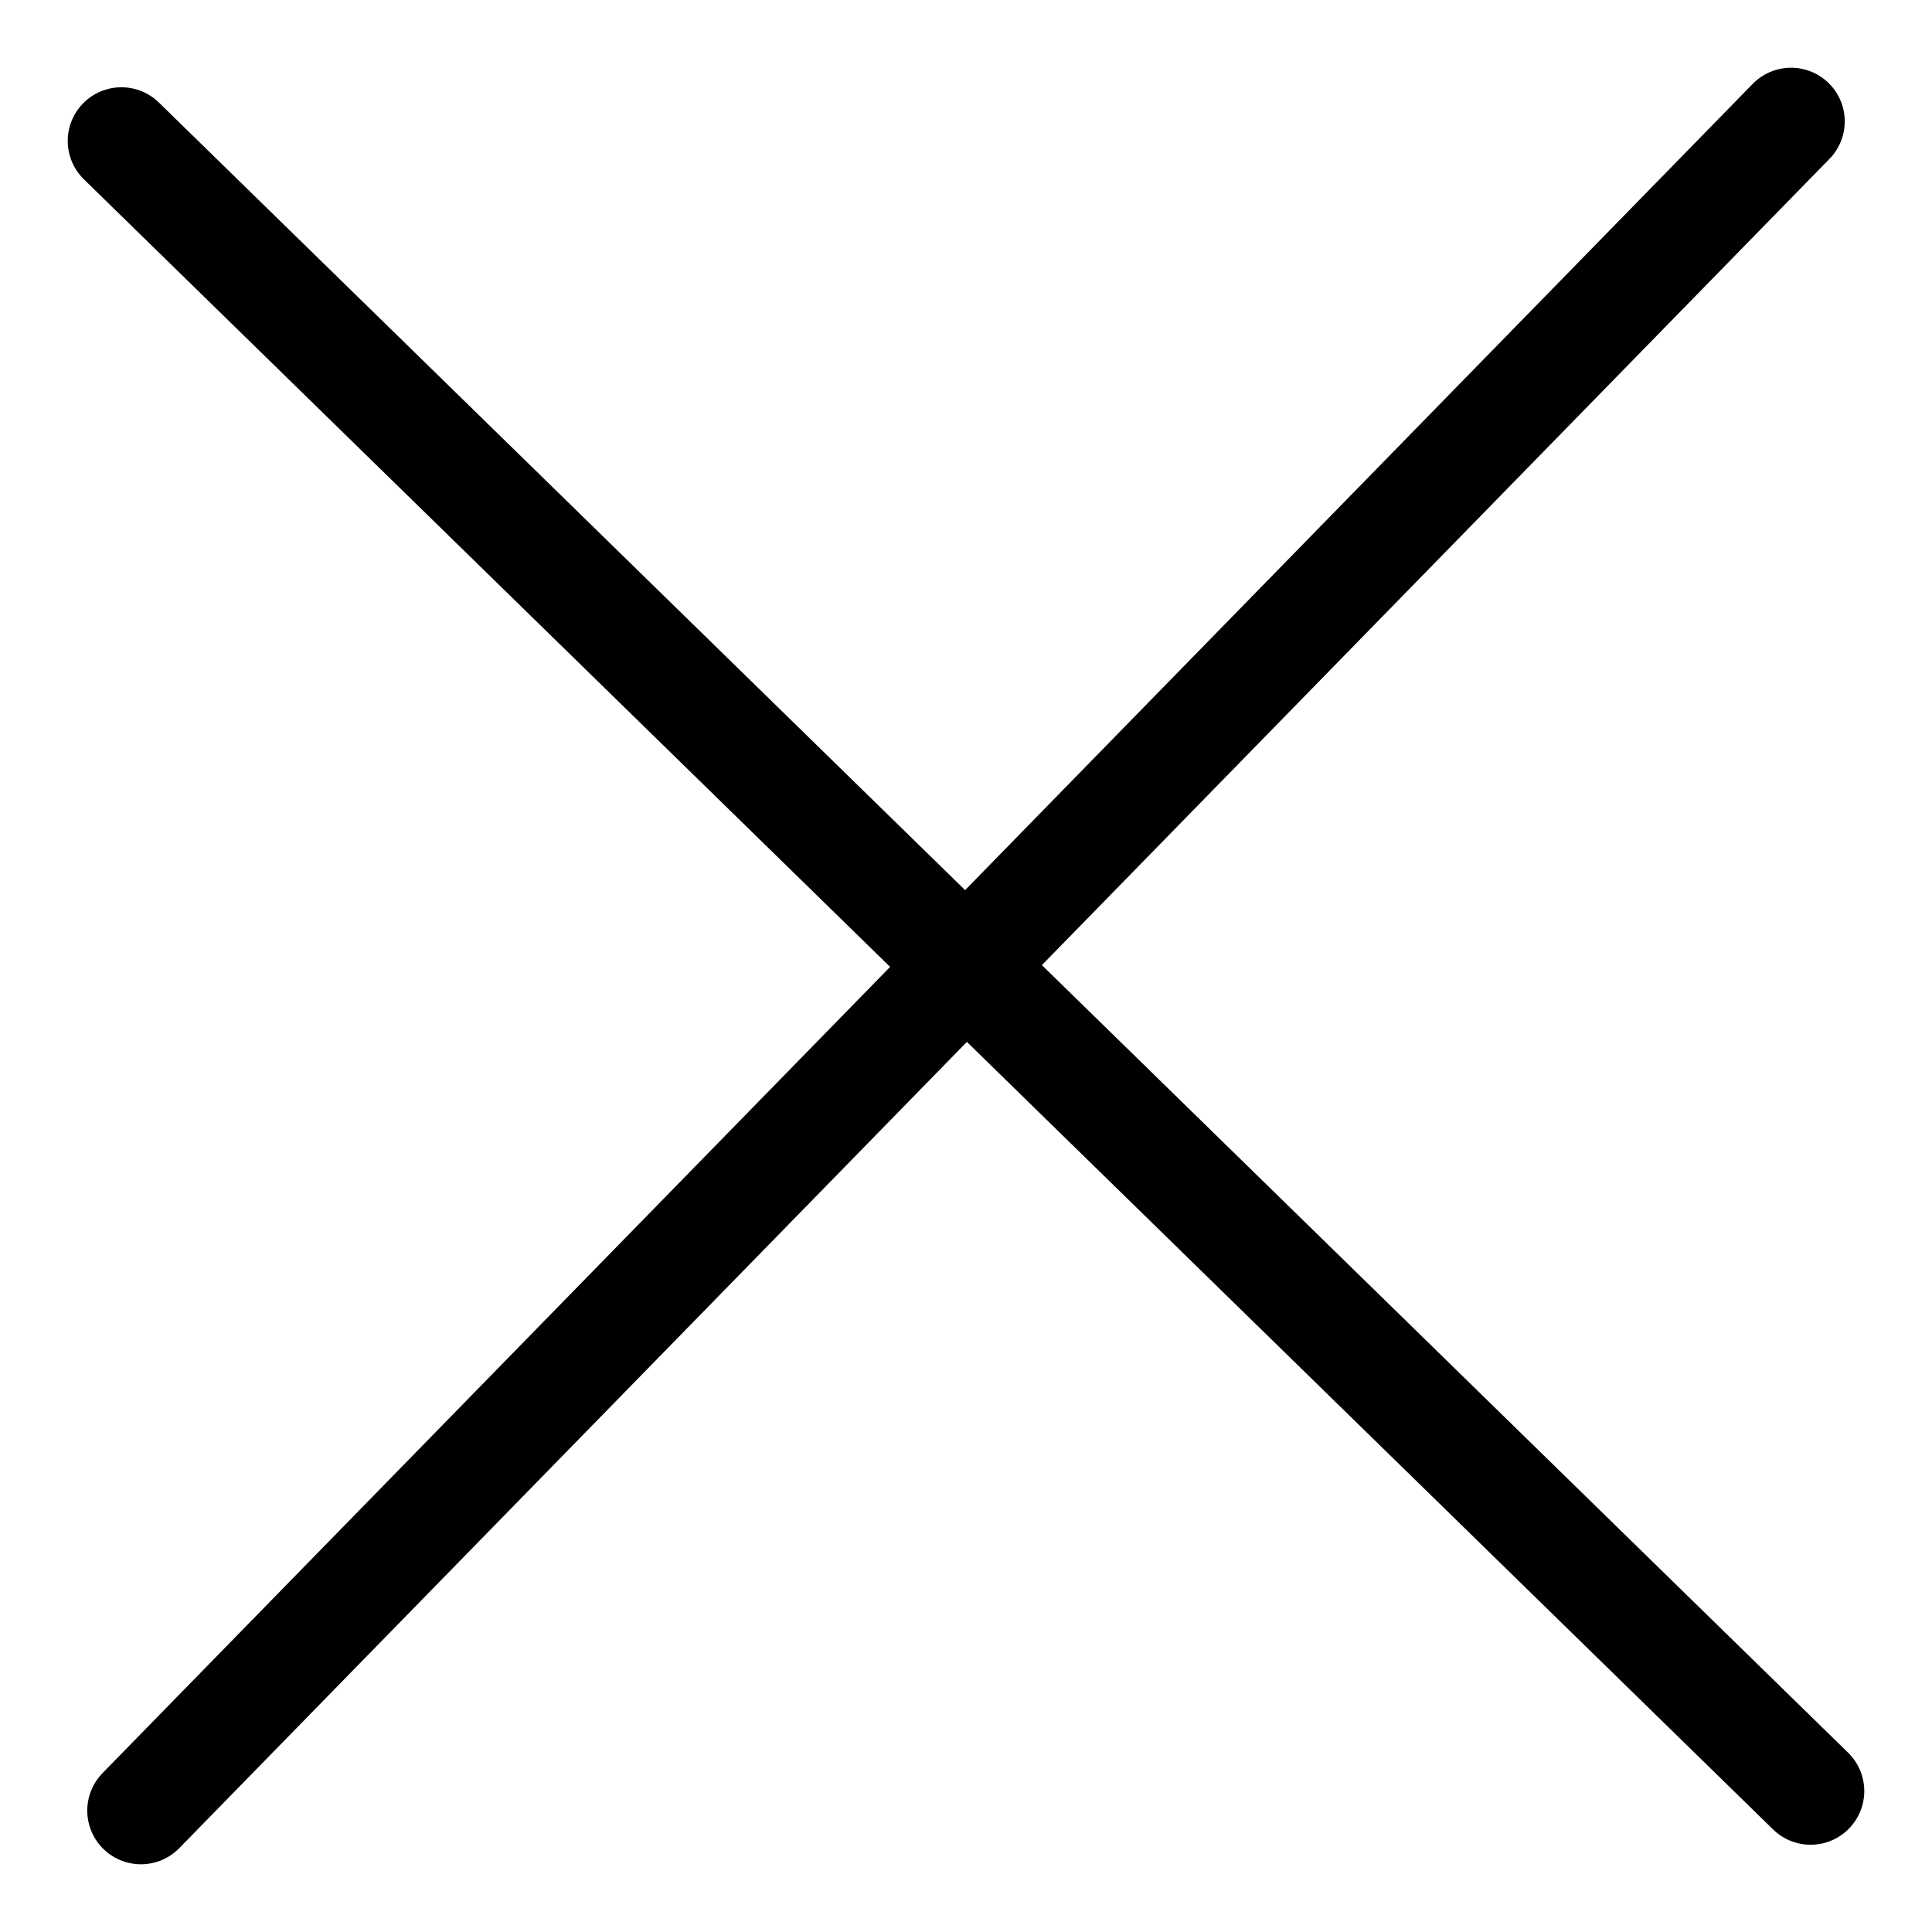 <svg viewBox="0 0 18 18" fill="none" xmlns="http://www.w3.org/2000/svg"><path d="M16.687 1.131L1.313 16.869M16.869 16.687L1.131 1.313" stroke="currentColor" stroke-linecap="round" stroke-linejoin="round"/></svg>